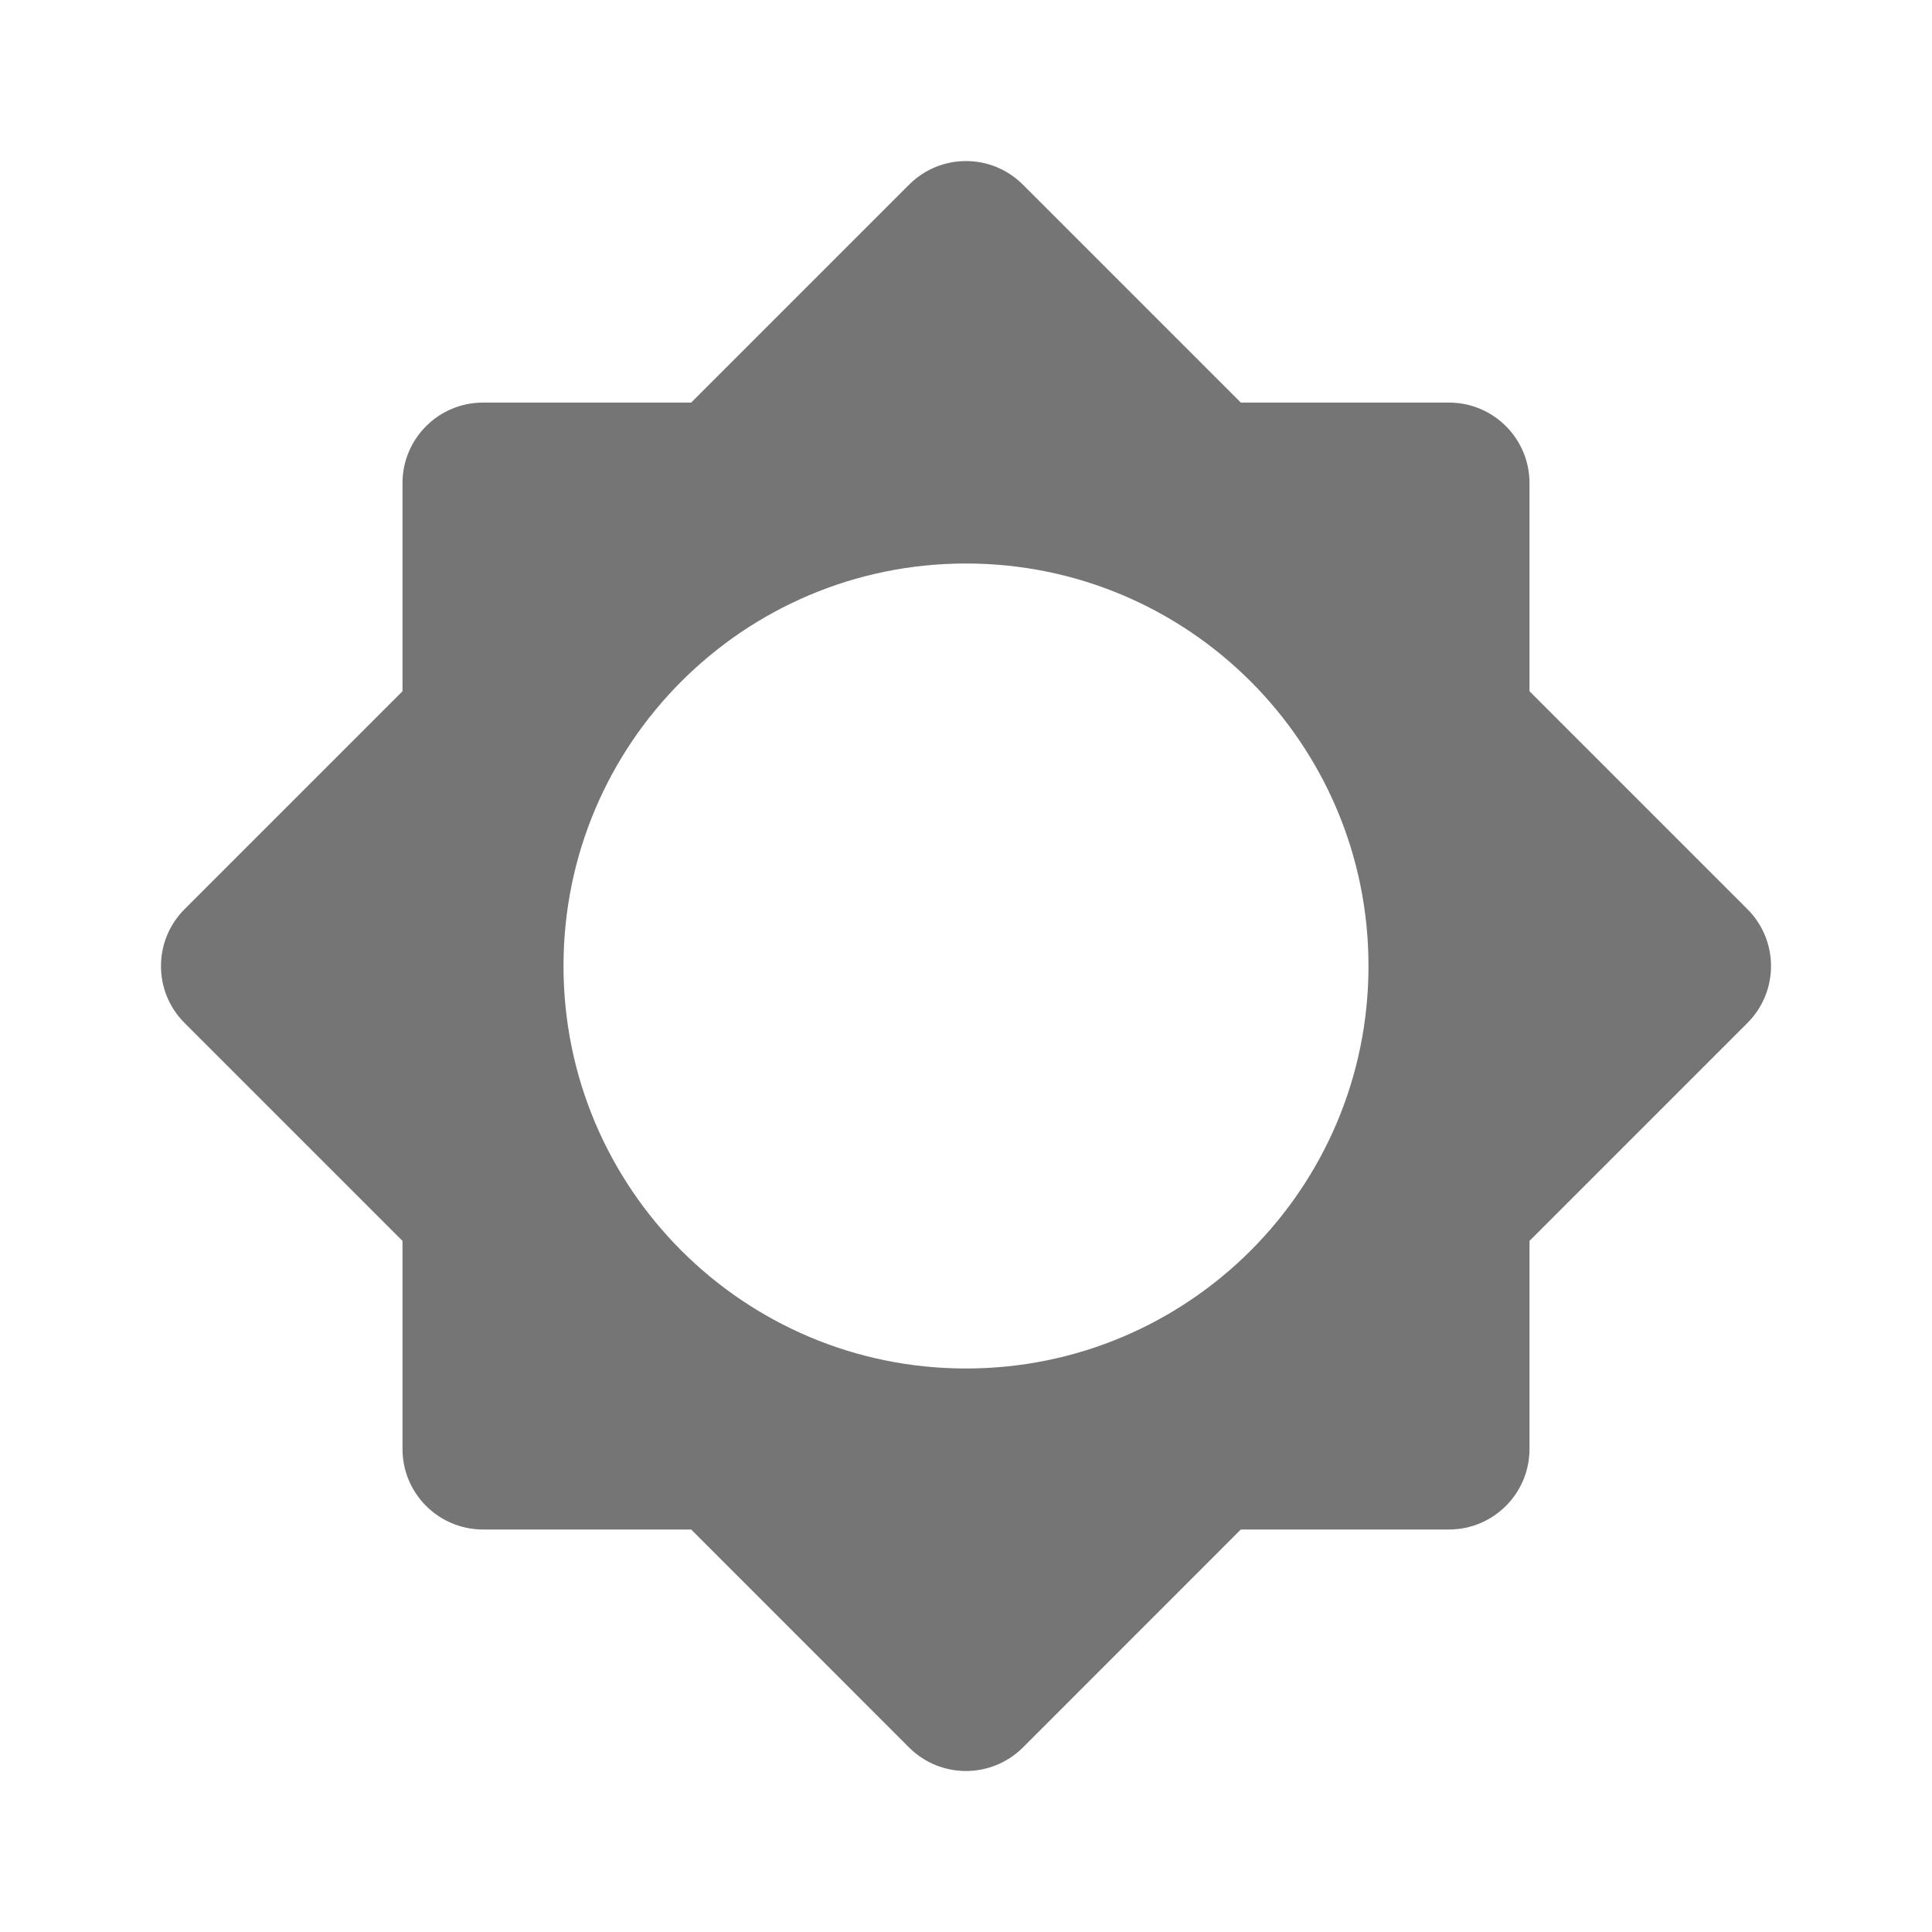 <?xml version="1.0" encoding="utf-8"?>
<!-- Generator: Adobe Illustrator 17.1.0, SVG Export Plug-In . SVG Version: 6.00 Build 0)  -->
<!DOCTYPE svg PUBLIC "-//W3C//DTD SVG 1.1//EN" "http://www.w3.org/Graphics/SVG/1.1/DTD/svg11.dtd">
<svg version="1.1" xmlns="http://www.w3.org/2000/svg" xmlns:xlink="http://www.w3.org/1999/xlink" x="0px" y="0px" width="24px"
	 height="24px" viewBox="0 0 24 24" enable-background="new 0 0 24 24" xml:space="preserve">
<g id="Frame_-_24px">
	<rect fill="none" width="24" height="24"/>
</g>
<g id="Filled_Icons">
	<path fill="#757575" d="M21.707,11.294L19,8.587V6.001c0-0.552-0.448-1-1-1h-2.586l-2.707-2.707c-0.391-0.391-1.023-0.391-1.414,0
		L8.586,5.001H6c-0.552,0-1,0.448-1,1v2.586l-2.707,2.707c-0.391,0.39-0.391,1.024,0,1.414L5,15.415V18c0,0.552,0.448,1,1,1h2.586
		l2.707,2.708C11.488,21.903,11.744,22,12,22s0.512-0.098,0.707-0.292L15.414,19H18c0.552,0,1-0.448,1-1v-2.585l2.707-2.707
		C22.098,12.317,22.098,11.684,21.707,11.294z M12,17c-2.761,0-5-2.238-5-5c0-2.762,2.239-5,5-5s5,2.238,5,5
		C17,14.763,14.761,17,12,17z"/>
</g>
</svg>
